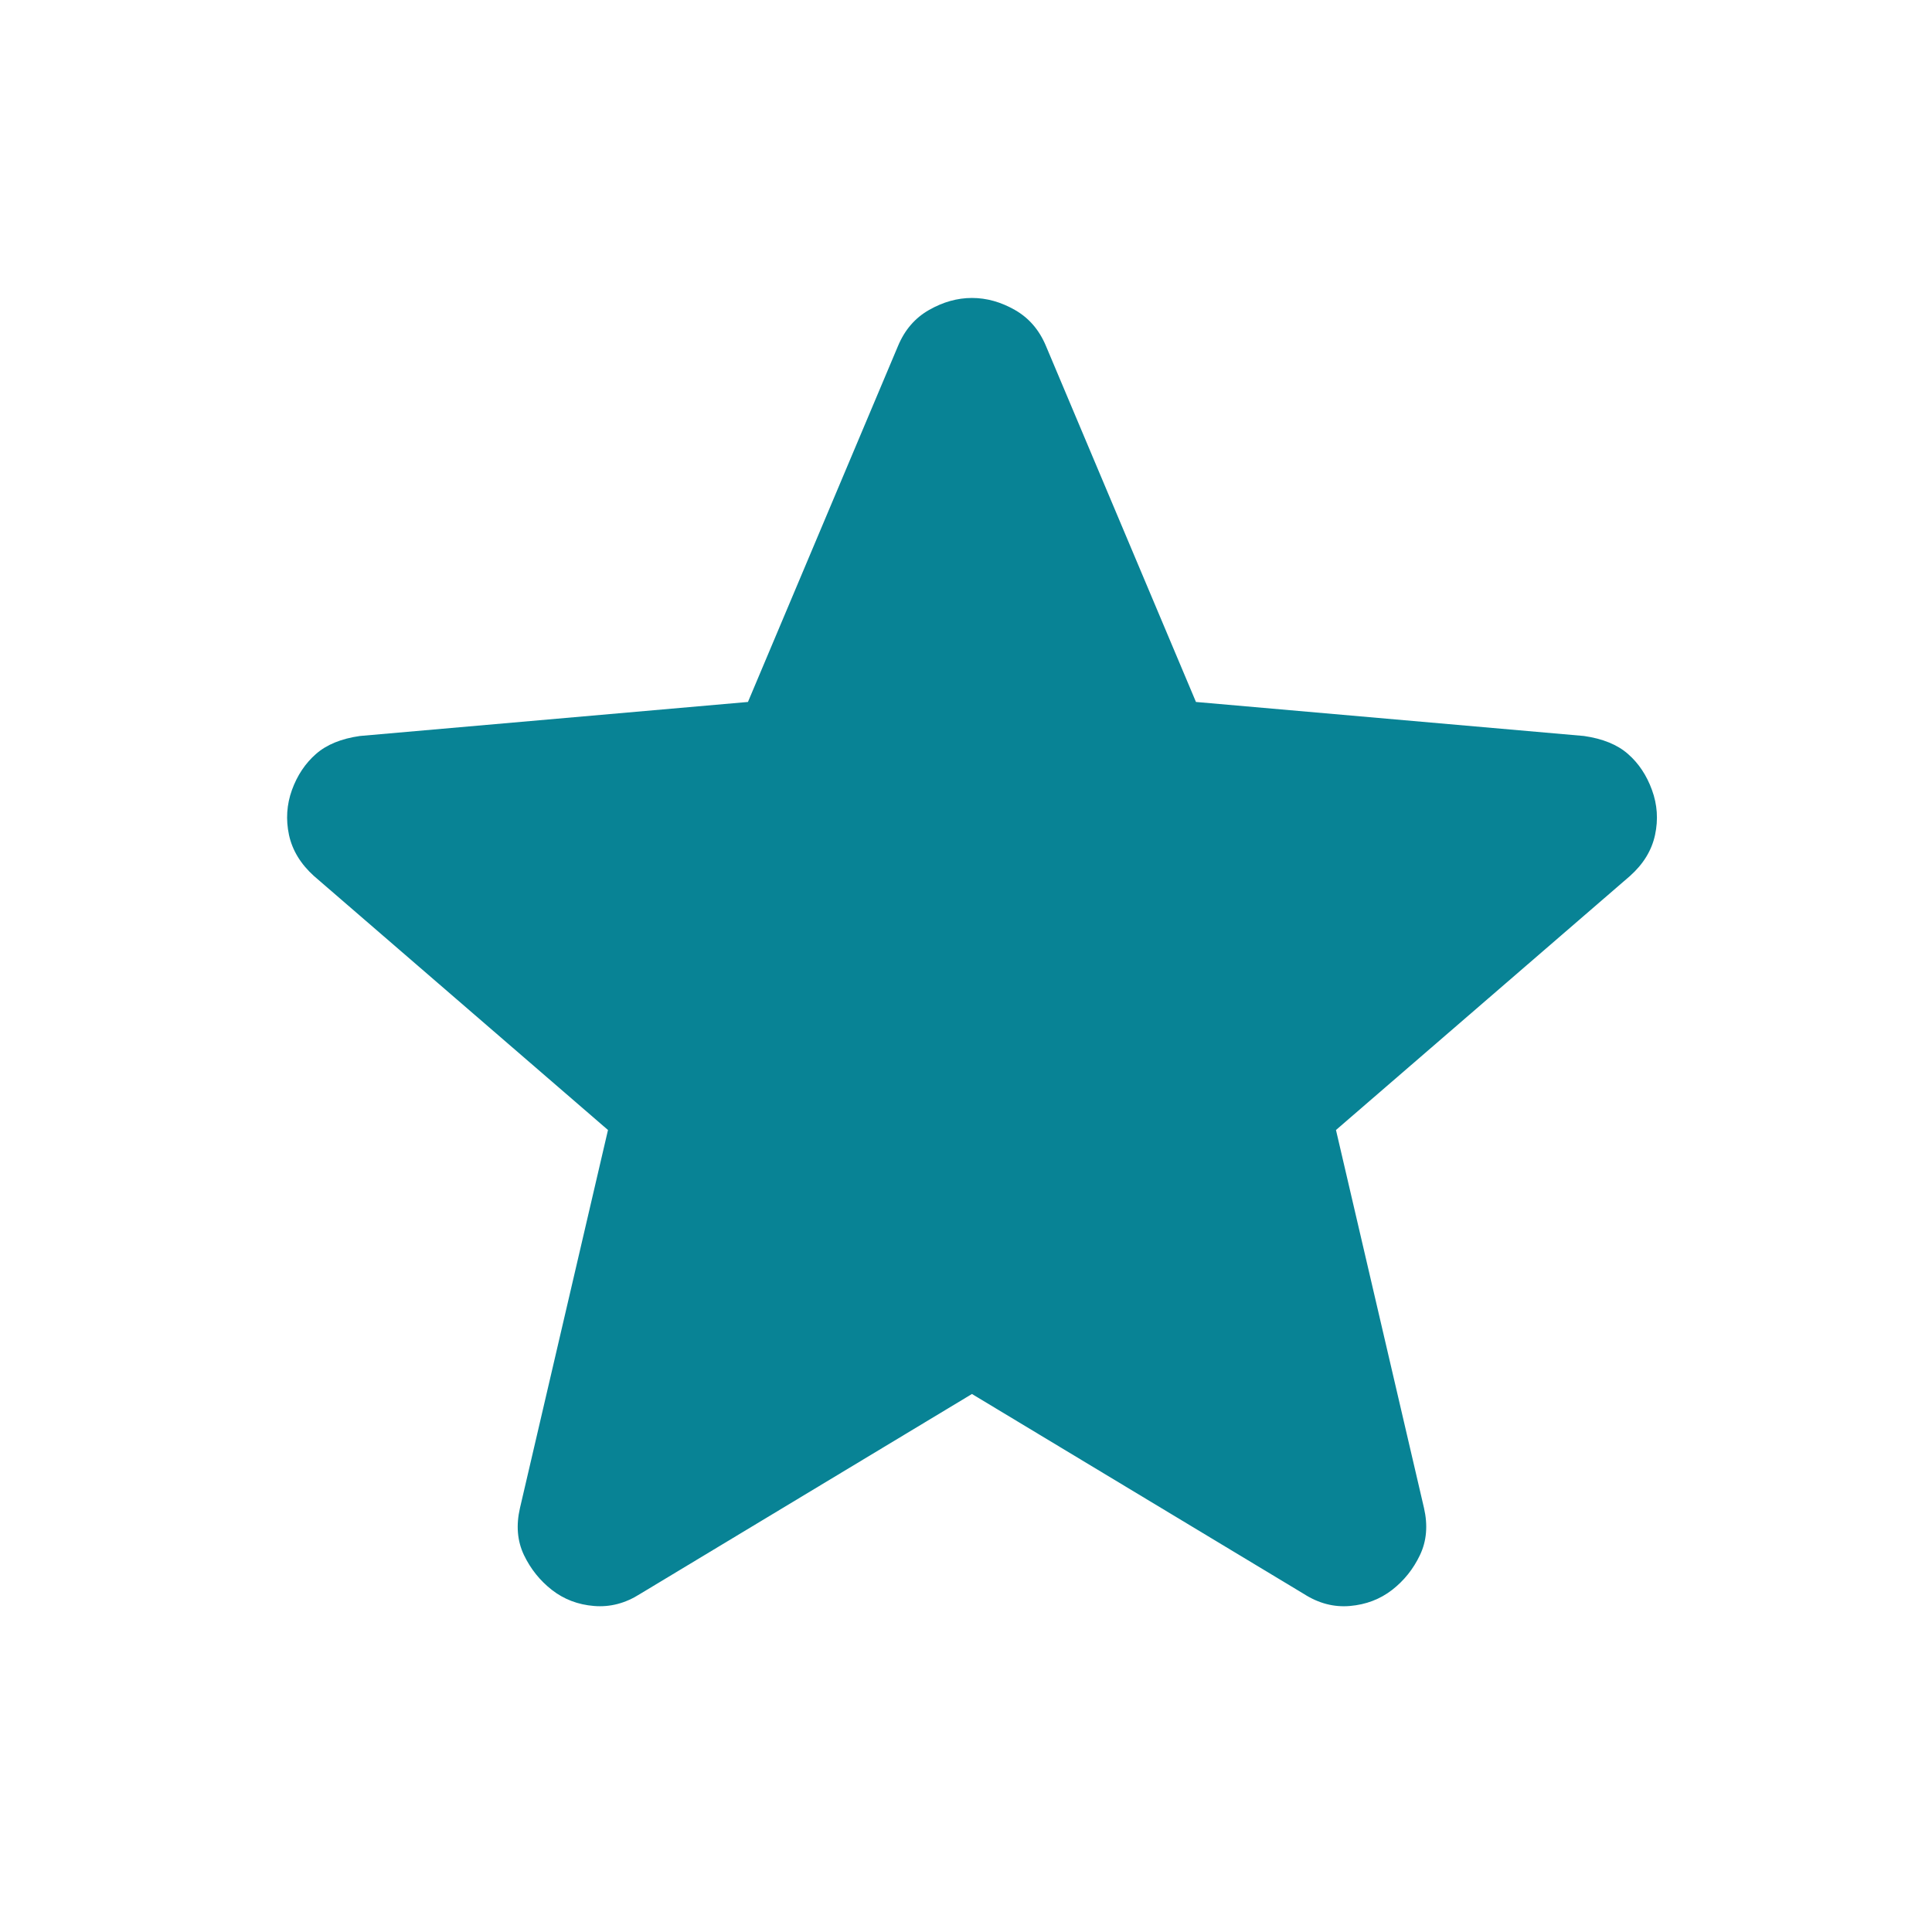 <svg width="36" height="36" viewBox="0 0 36 36" fill="none" xmlns="http://www.w3.org/2000/svg">
<path d="M18.111 25.975L11.925 29.702C11.652 29.876 11.366 29.95 11.068 29.925C10.77 29.901 10.509 29.801 10.285 29.627C10.062 29.453 9.888 29.236 9.763 28.976C9.639 28.715 9.614 28.423 9.689 28.099L11.329 21.056L5.85 16.323C5.602 16.099 5.447 15.844 5.385 15.558C5.324 15.272 5.342 14.992 5.44 14.72C5.539 14.448 5.688 14.224 5.888 14.049C6.087 13.874 6.361 13.763 6.707 13.714L13.937 13.08L16.733 6.447C16.857 6.149 17.049 5.925 17.311 5.776C17.572 5.627 17.839 5.552 18.111 5.552C18.384 5.552 18.651 5.627 18.912 5.776C19.173 5.925 19.366 6.149 19.49 6.447L22.285 13.08L29.515 13.714C29.863 13.764 30.137 13.875 30.335 14.049C30.534 14.223 30.683 14.447 30.782 14.72C30.882 14.993 30.901 15.273 30.839 15.559C30.777 15.846 30.622 16.1 30.372 16.323L24.894 21.056L26.534 28.099C26.608 28.422 26.584 28.714 26.459 28.976C26.335 29.237 26.161 29.454 25.938 29.627C25.714 29.8 25.453 29.899 25.155 29.925C24.857 29.951 24.571 29.877 24.298 29.702L18.111 25.975Z" fill="#088395"/>
</svg>
